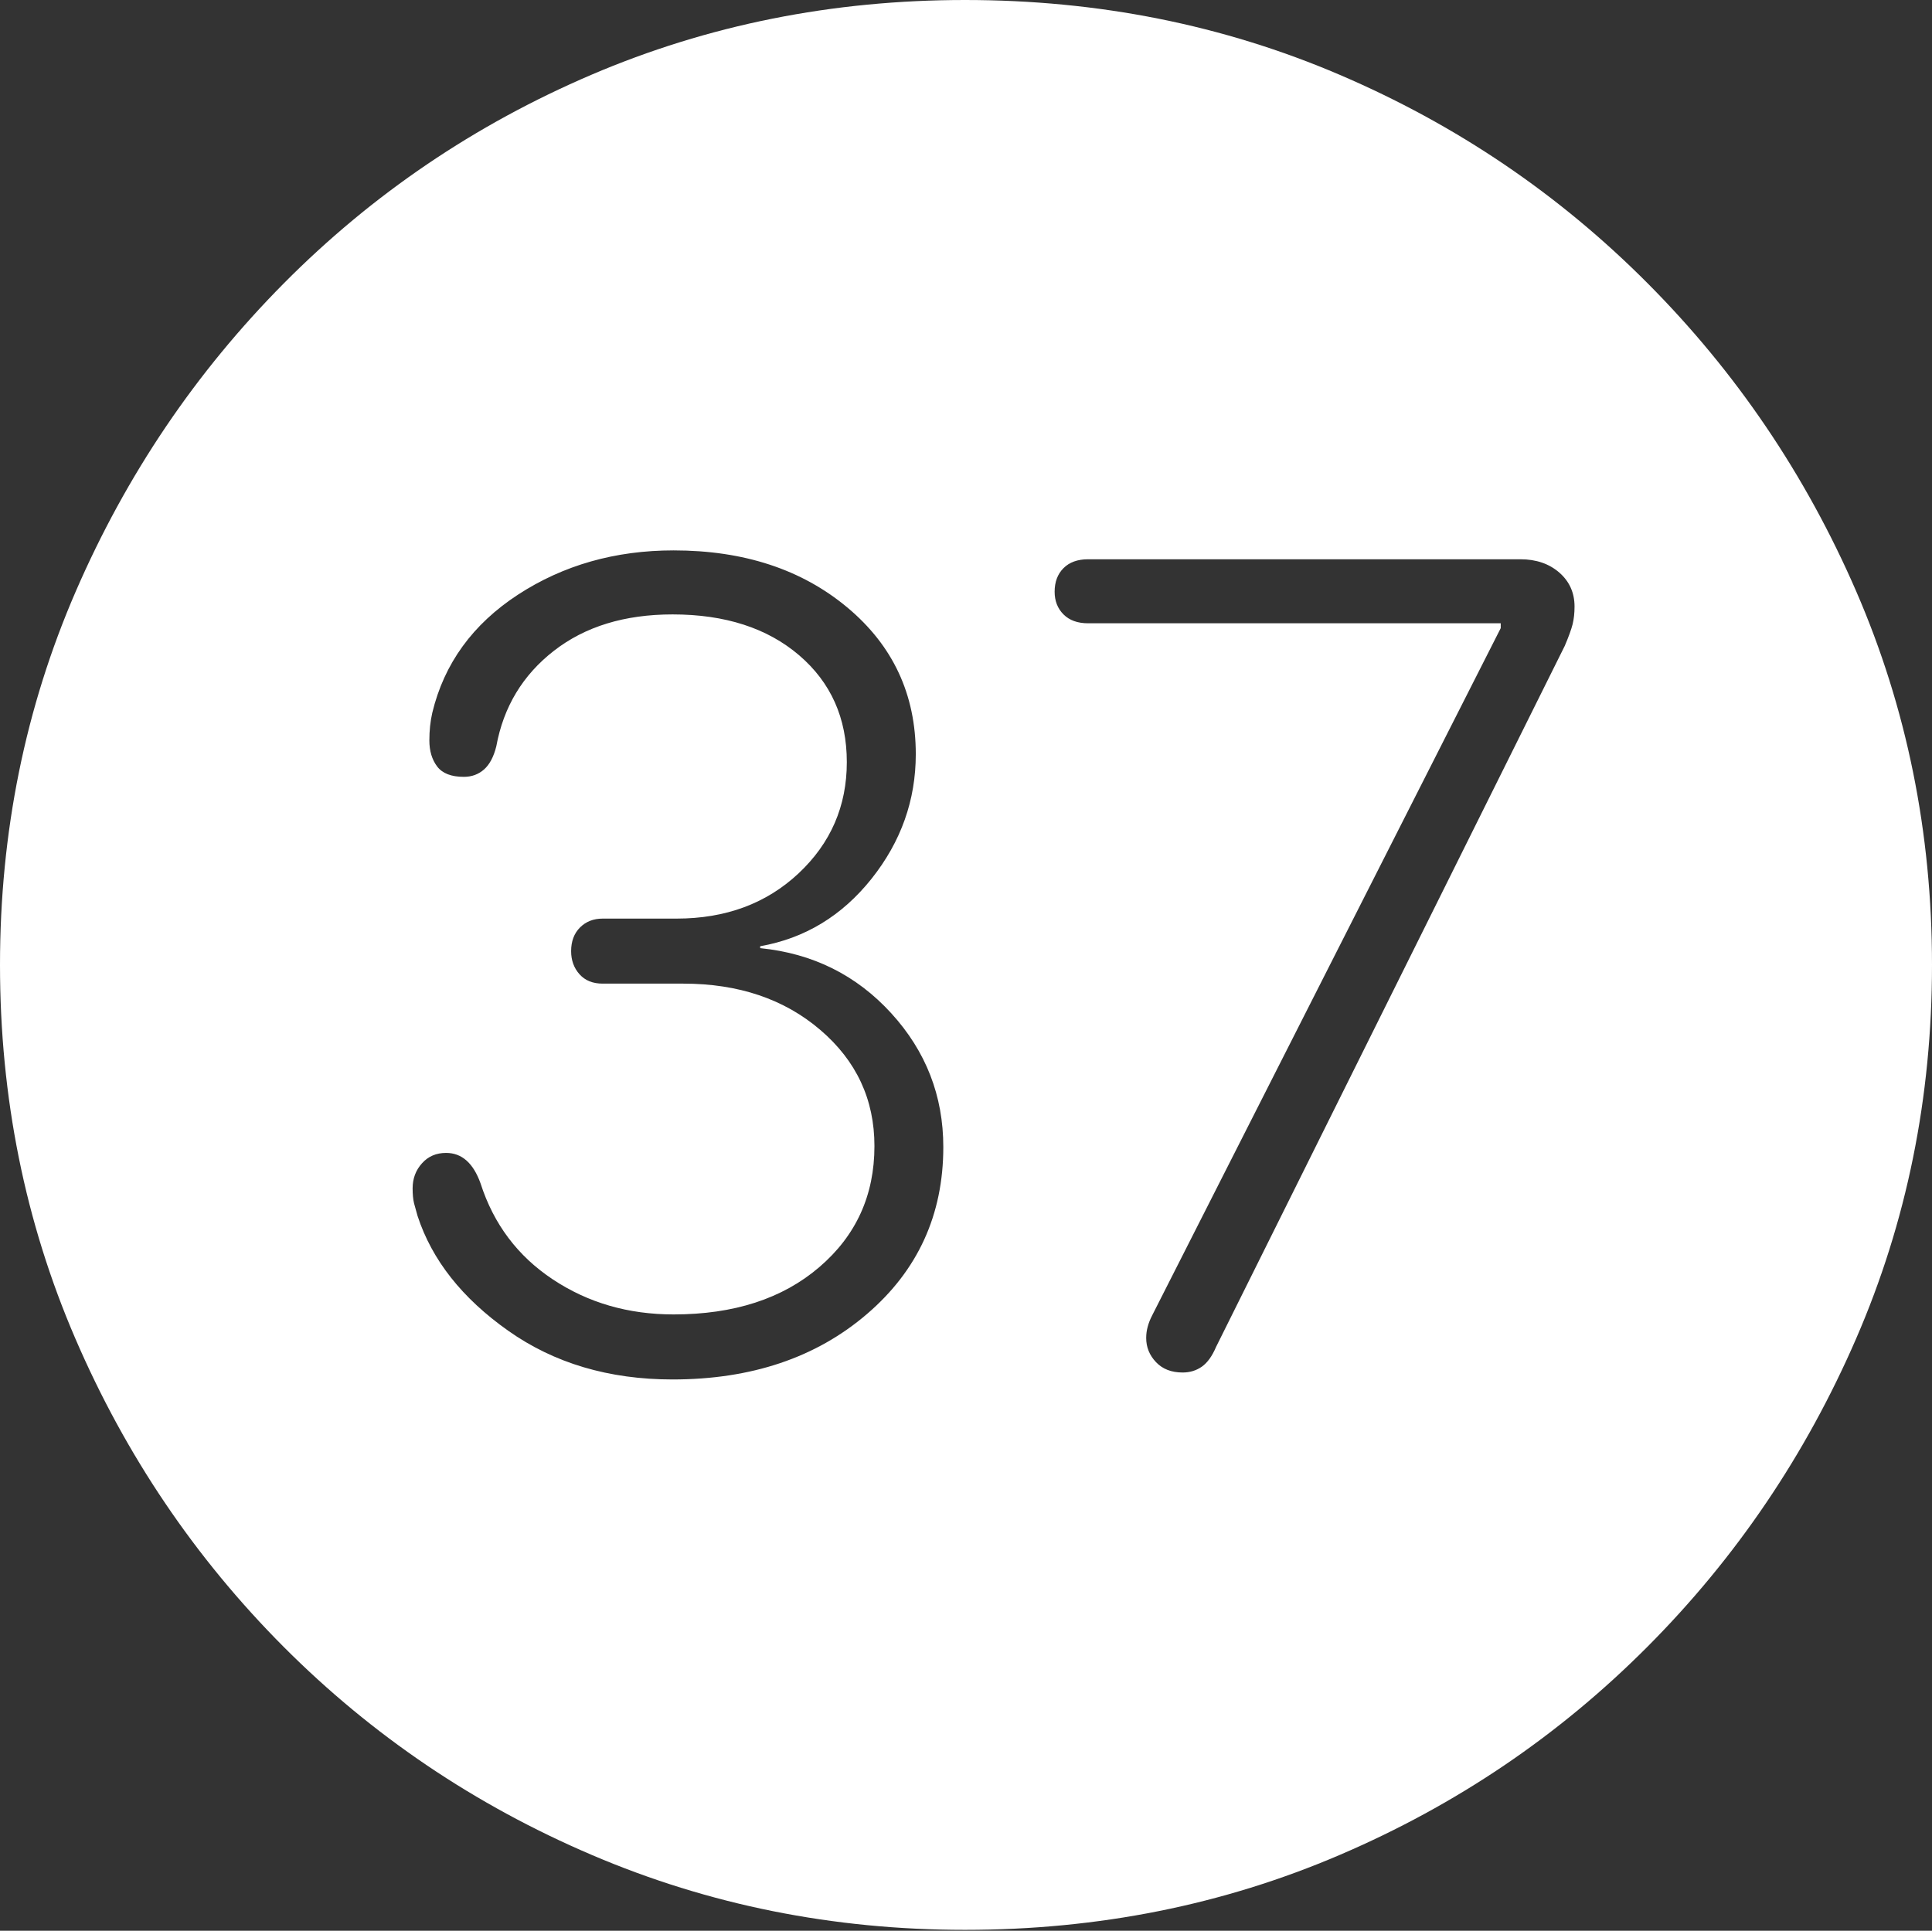 <?xml version="1.0" encoding="UTF-8"?>
<!--Generator: Apple Native CoreSVG 175-->
<!DOCTYPE svg
PUBLIC "-//W3C//DTD SVG 1.1//EN"
       "http://www.w3.org/Graphics/SVG/1.1/DTD/svg11.dtd">
<svg version="1.1" xmlns="http://www.w3.org/2000/svg" xmlns:xlink="http://www.w3.org/1999/xlink" width="19.16" height="19.15">
 <rect width="100%" height="100%" fill="#333333" stroke="none"/>
 <g>
  <rect height="19.15" opacity="0" width="19.16" x="0" y="0"/>
  <path d="M9.57 19.141Q11.553 19.141 13.286 18.398Q15.02 17.656 16.338 16.333Q17.656 15.01 18.408 13.276Q19.16 11.543 19.16 9.57Q19.16 7.598 18.408 5.864Q17.656 4.131 16.338 2.808Q15.02 1.484 13.286 0.742Q11.553 0 9.57 0Q7.598 0 5.864 0.742Q4.131 1.484 2.817 2.808Q1.504 4.131 0.752 5.864Q0 7.598 0 9.57Q0 11.543 0.747 13.276Q1.494 15.01 2.812 16.333Q4.131 17.656 5.869 18.398Q7.607 19.141 9.57 19.141ZM6.67 13.682Q5.723 13.682 5.039 13.198Q4.355 12.715 4.141 12.06Q4.121 11.992 4.106 11.934Q4.092 11.875 4.092 11.787Q4.092 11.641 4.185 11.538Q4.277 11.435 4.424 11.435Q4.658 11.435 4.766 11.738Q4.961 12.344 5.483 12.69Q6.006 13.037 6.68 13.037Q7.578 13.037 8.125 12.568Q8.672 12.1 8.672 11.367Q8.672 10.674 8.135 10.215Q7.598 9.756 6.777 9.756L5.977 9.756Q5.83 9.756 5.747 9.663Q5.664 9.57 5.664 9.434Q5.664 9.287 5.752 9.199Q5.84 9.111 5.977 9.111L6.709 9.111Q7.441 9.111 7.92 8.662Q8.398 8.213 8.398 7.559Q8.398 6.904 7.925 6.499Q7.451 6.094 6.67 6.094Q5.957 6.094 5.493 6.455Q5.029 6.816 4.922 7.402Q4.883 7.559 4.8 7.632Q4.717 7.705 4.6 7.705Q4.414 7.705 4.336 7.603Q4.258 7.5 4.258 7.344Q4.258 7.197 4.287 7.07Q4.463 6.338 5.137 5.898Q5.811 5.459 6.68 5.459Q7.725 5.459 8.403 6.025Q9.082 6.592 9.082 7.48Q9.082 8.164 8.643 8.716Q8.203 9.268 7.539 9.385L7.539 9.404Q8.32 9.482 8.838 10.049Q9.355 10.615 9.355 11.377Q9.355 12.383 8.599 13.032Q7.842 13.682 6.67 13.682ZM11.729 13.613Q11.562 13.613 11.465 13.511Q11.367 13.408 11.367 13.271Q11.367 13.213 11.382 13.159Q11.396 13.105 11.426 13.047L14.883 6.23L14.883 6.182L10.791 6.182Q10.635 6.182 10.547 6.094Q10.459 6.006 10.459 5.869Q10.459 5.723 10.547 5.635Q10.635 5.547 10.791 5.547L15.078 5.547Q15.312 5.547 15.464 5.679Q15.615 5.811 15.615 6.016Q15.615 6.113 15.596 6.191Q15.576 6.27 15.518 6.406L12.06 13.359Q12.002 13.496 11.919 13.555Q11.836 13.613 11.729 13.613Z" fill="#ffffff"/>
 </g>
</svg>
